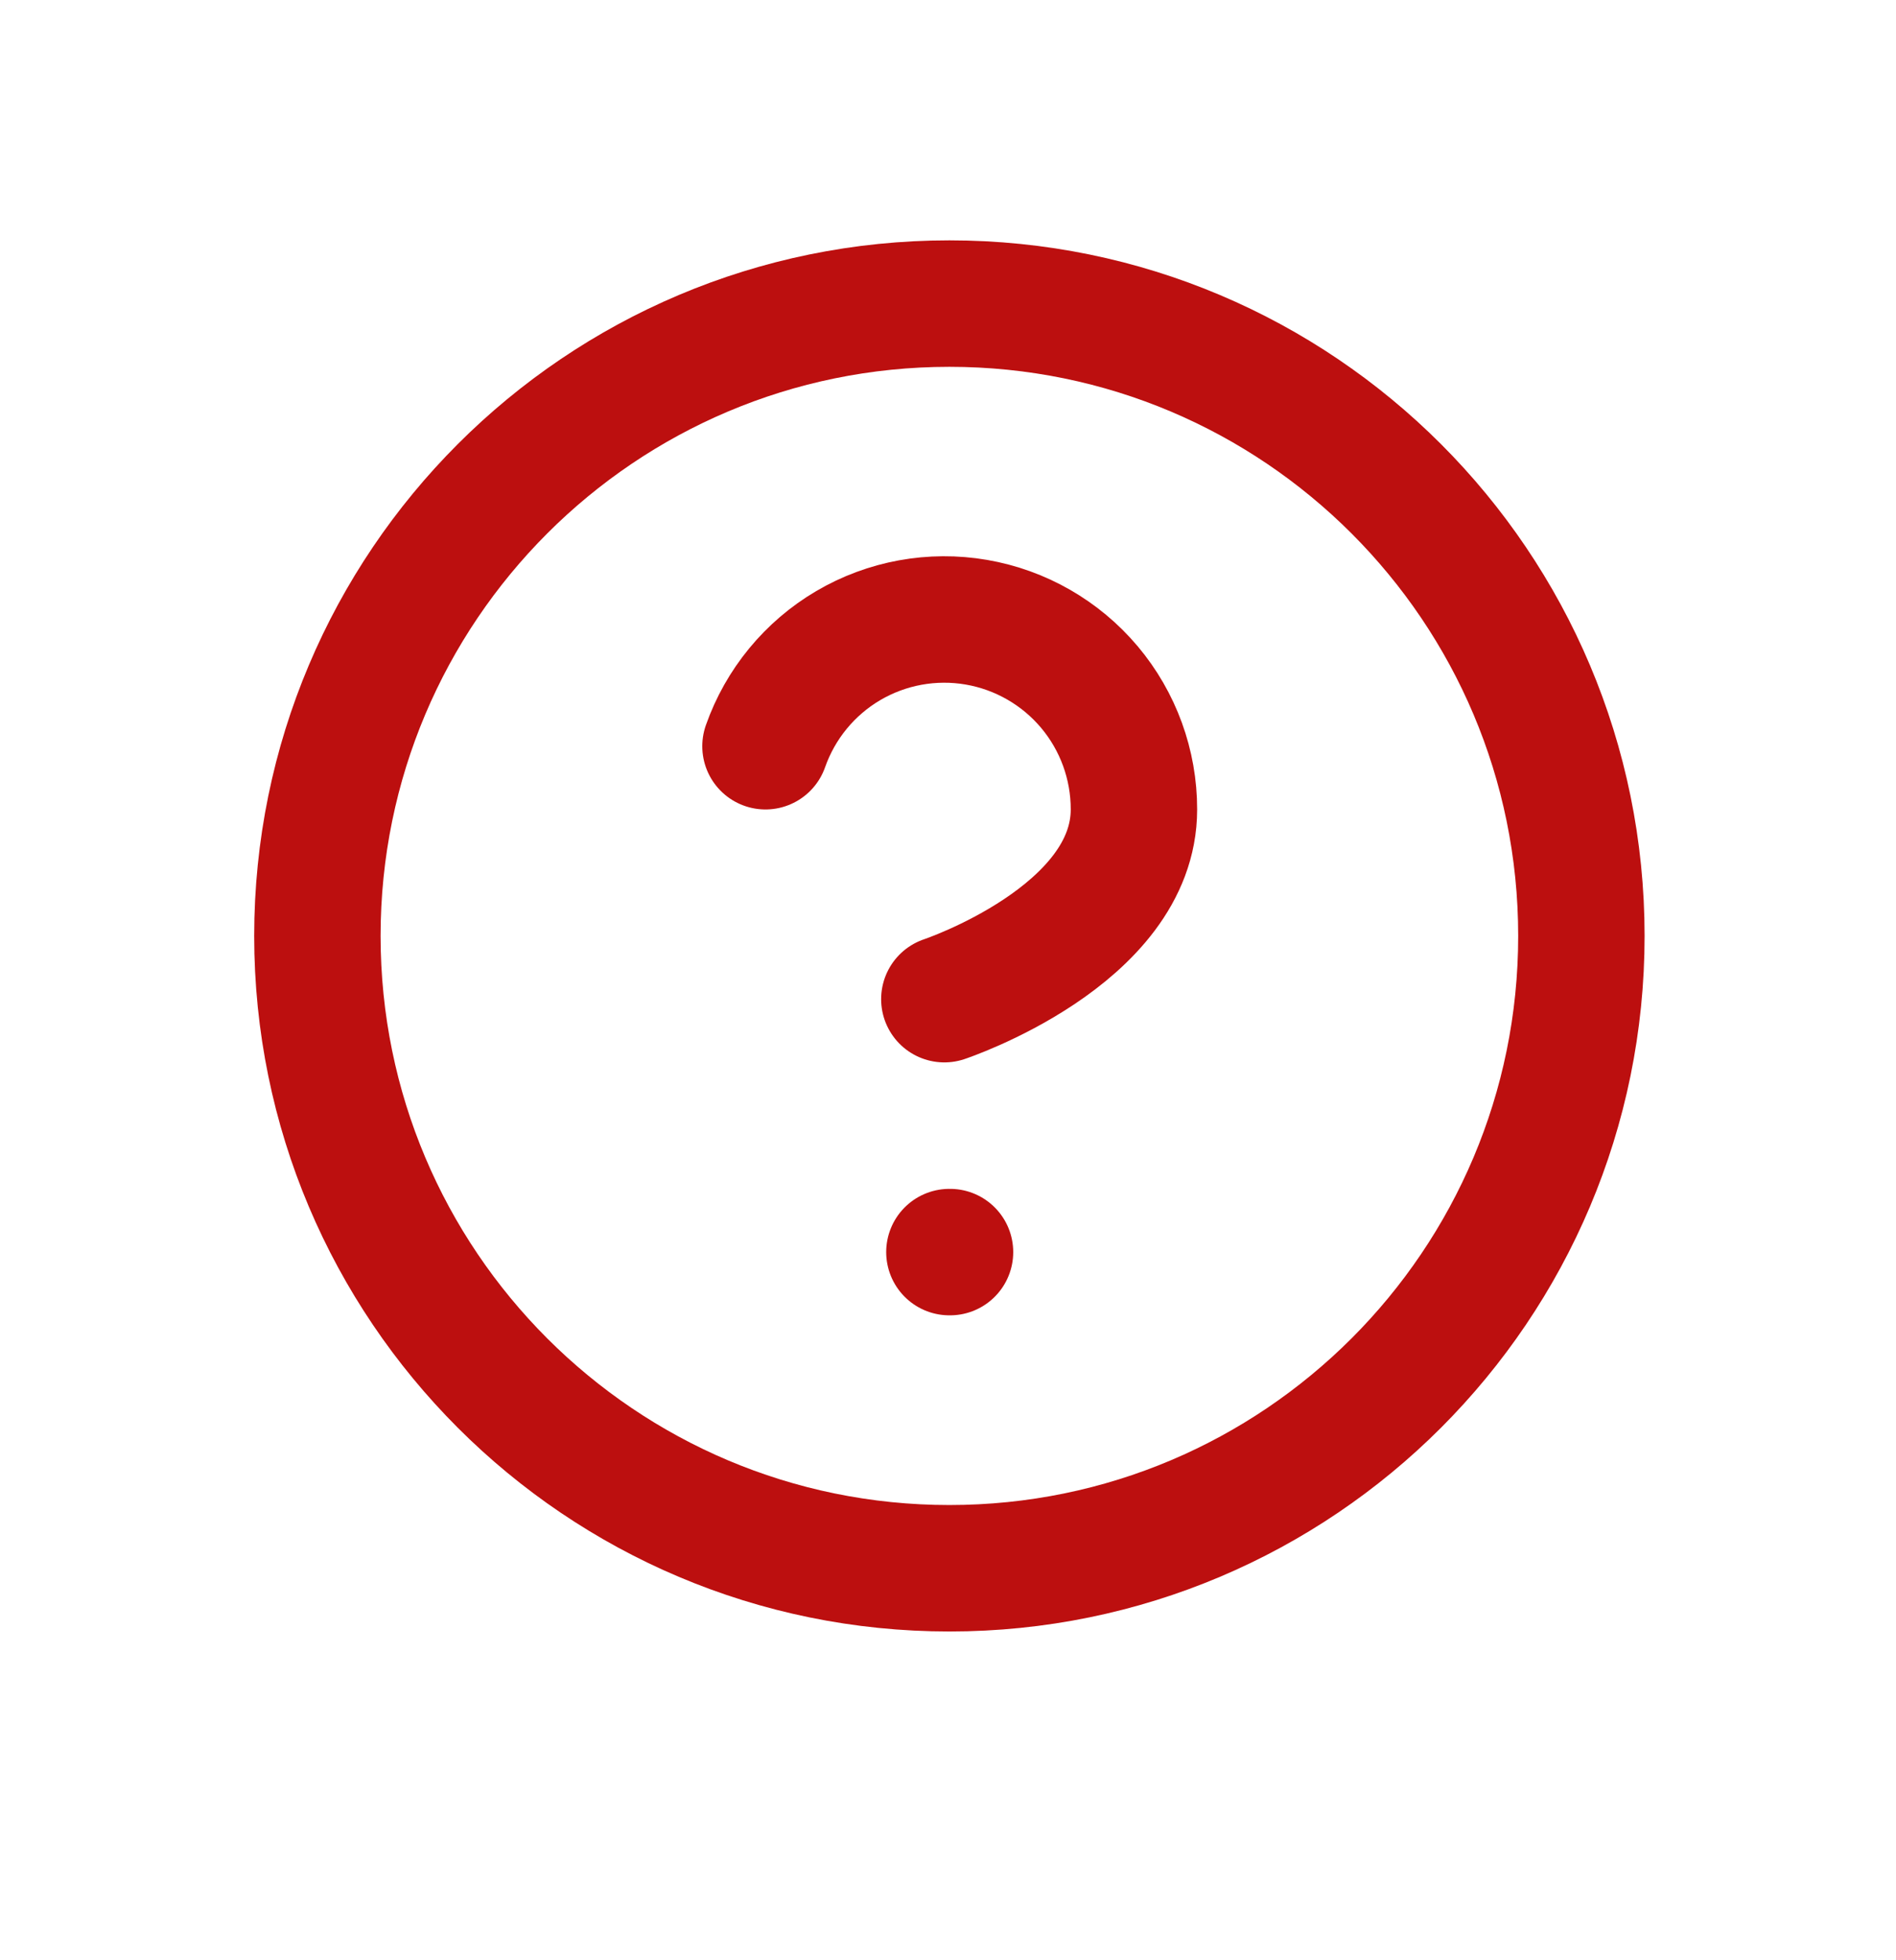 <svg width="30" height="31" viewBox="0 0 30 31" fill="none" xmlns="http://www.w3.org/2000/svg">
<g filter="url(#filter0_d_3_404)">
<ellipse cx="15.031" cy="14.8" rx="10.93" ry="10.996" fill="white"/>
</g>
<path d="M15.022 24.801C20.545 24.801 25.022 20.324 25.022 14.801C25.022 9.278 20.545 4.801 15.022 4.801C9.499 4.801 5.022 9.278 5.022 14.801C5.022 20.324 9.499 24.801 15.022 24.801Z" stroke="#BC0F0F" stroke-width="2" stroke-linecap="round" stroke-linejoin="round"/>
<path d="M12.112 11.801C12.347 11.133 12.811 10.569 13.421 10.21C14.032 9.851 14.751 9.72 15.449 9.84C16.147 9.96 16.78 10.323 17.237 10.865C17.693 11.407 17.943 12.093 17.942 12.801C17.942 14.801 14.942 15.801 14.942 15.801" stroke="#BC0F0F" stroke-width="2" stroke-linecap="round" stroke-linejoin="round"/>
<path d="M15.022 19.801H15.032" stroke="#BC0F0F" stroke-width="2" stroke-linecap="round" stroke-linejoin="round"/>
<defs>
<filter id="filter0_d_3_404" x="0.102" y="0.804" width="29.859" height="29.992" filterUnits="userSpaceOnUse" color-interpolation-filters="sRGB">
<feFlood flood-opacity="0" result="BackgroundImageFix"/>
<feColorMatrix in="SourceAlpha" type="matrix" values="0 0 0 0 0 0 0 0 0 0 0 0 0 0 0 0 0 0 127 0" result="hardAlpha"/>
<feOffset dy="1"/>
<feGaussianBlur stdDeviation="2"/>
<feComposite in2="hardAlpha" operator="out"/>
<feColorMatrix type="matrix" values="0 0 0 0 0 0 0 0 0 0 0 0 0 0 0 0 0 0 0.25 0"/>
<feBlend mode="normal" in2="BackgroundImageFix" result="effect1_dropShadow_3_404"/>
<feBlend mode="normal" in="SourceGraphic" in2="effect1_dropShadow_3_404" result="shape"/>
</filter>
</defs>
</svg>
